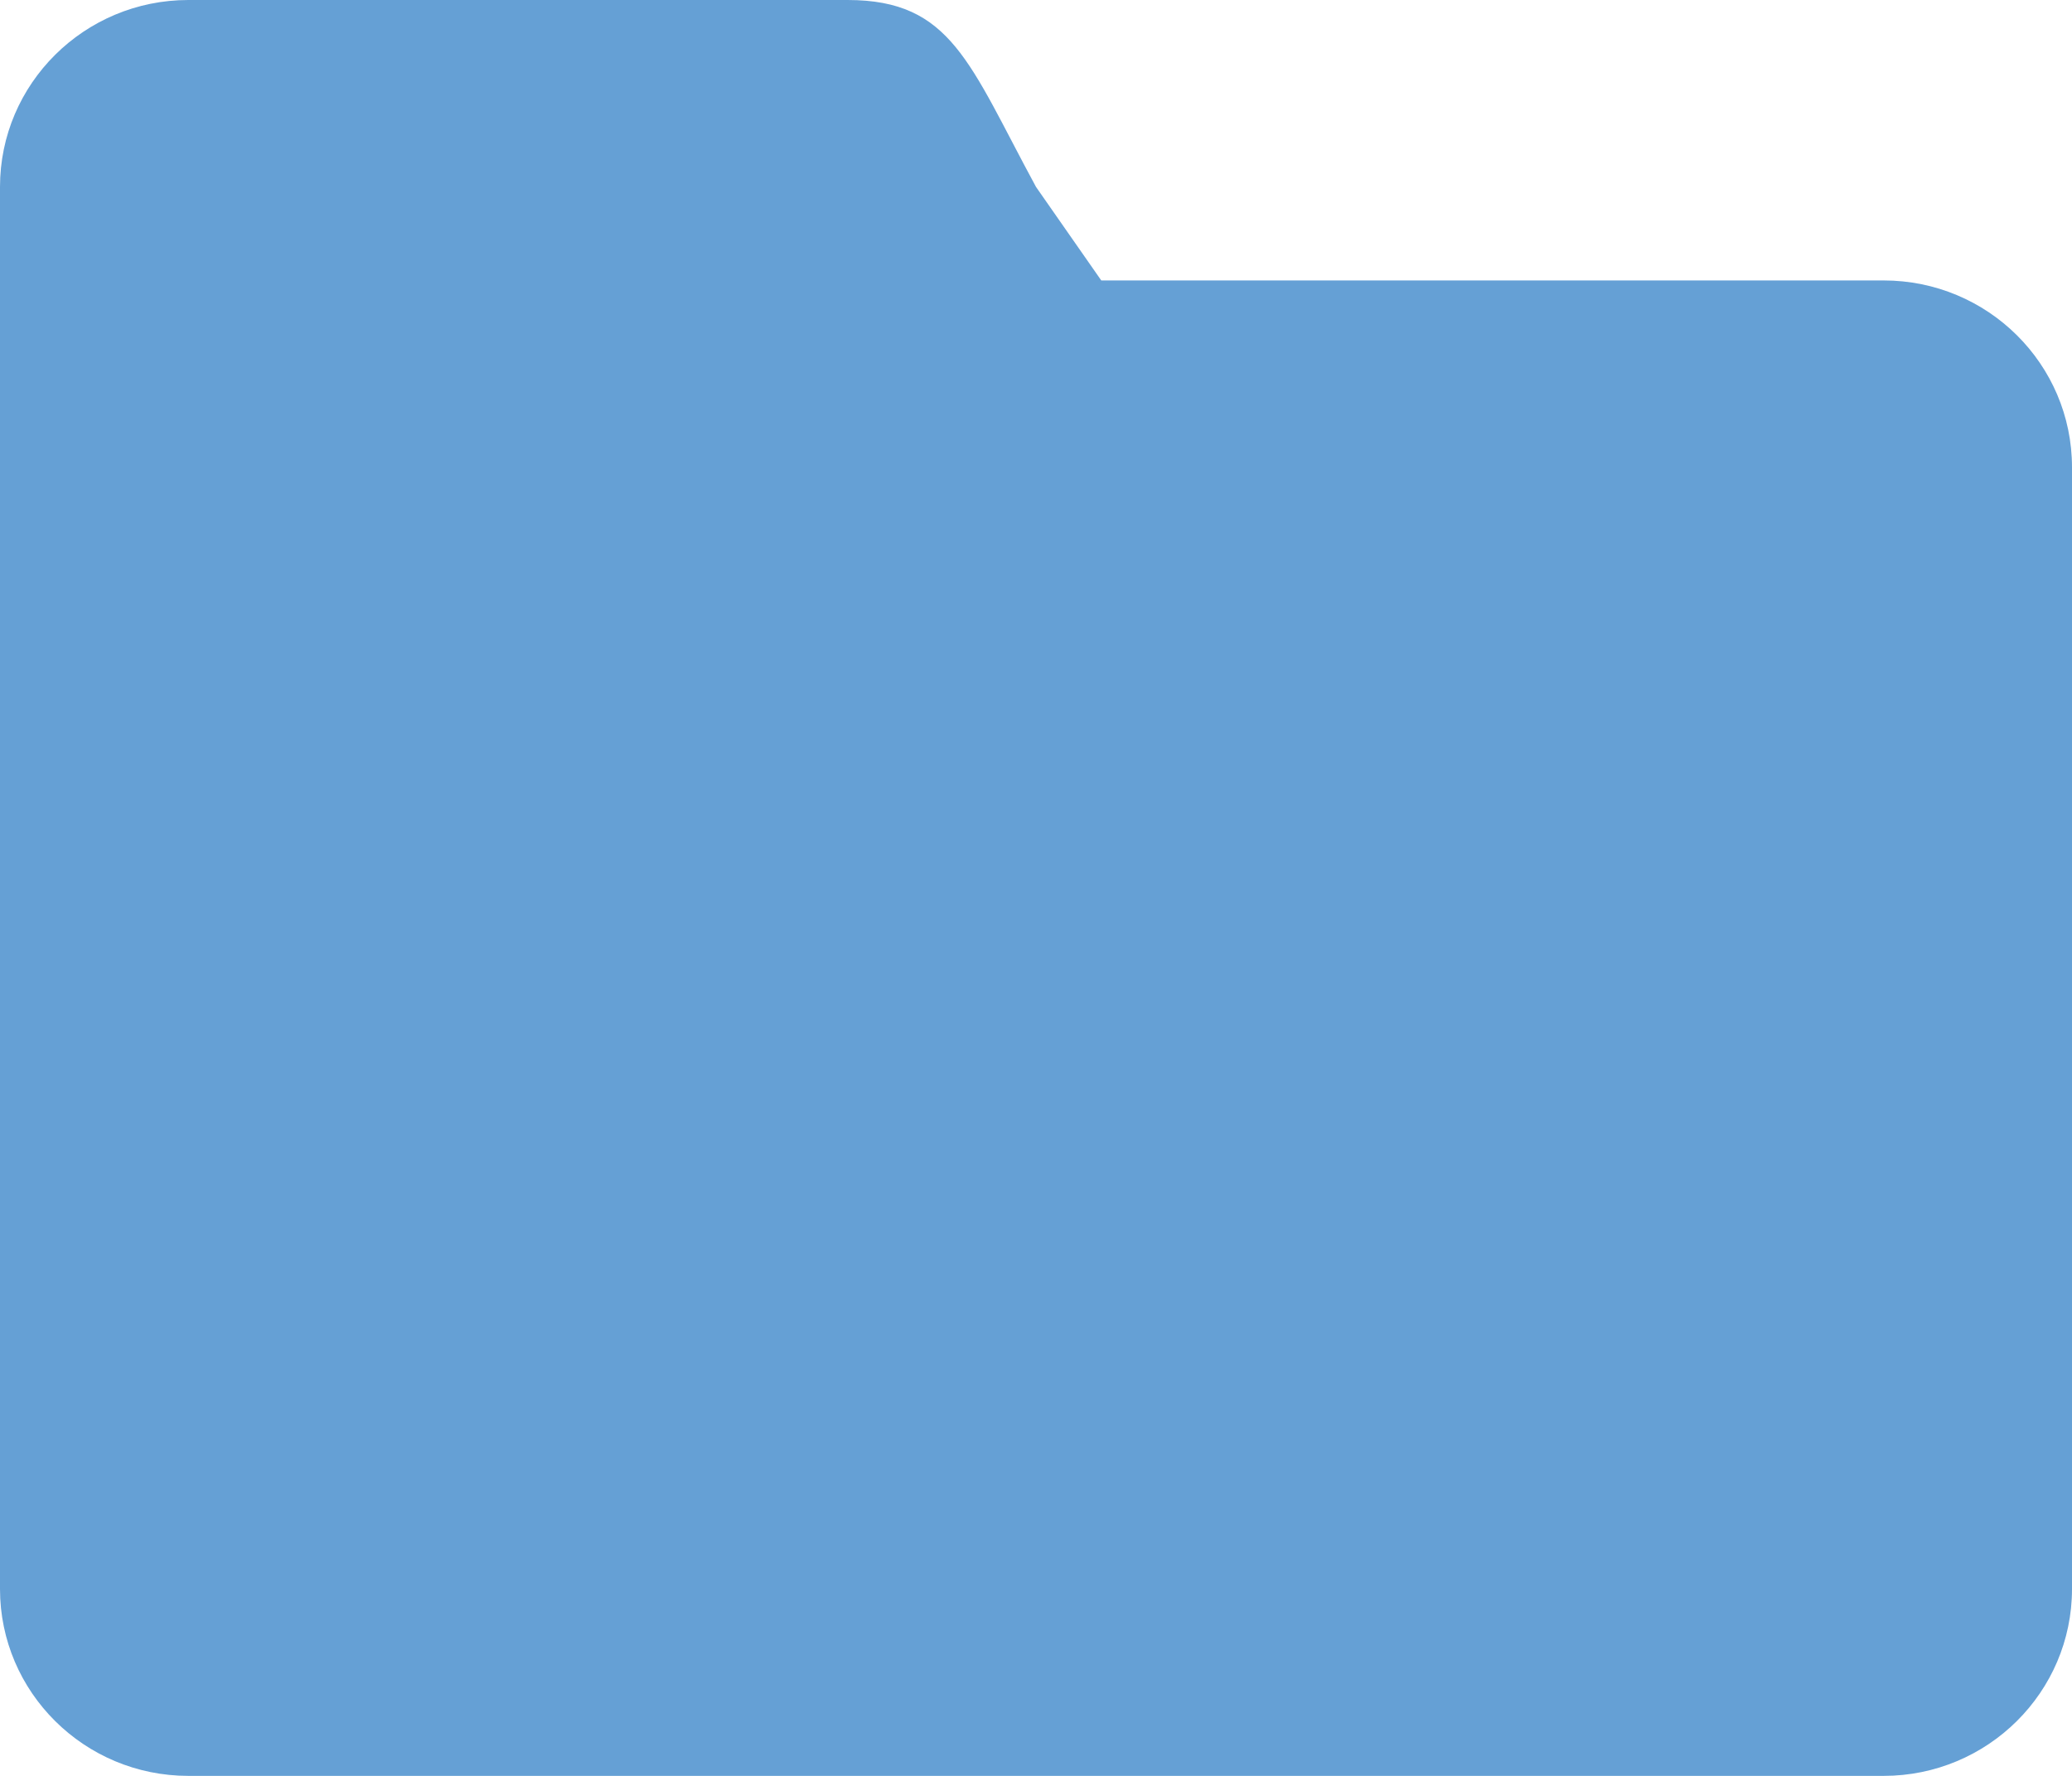 <?xml version="1.0" encoding="UTF-8"?>
<svg width="14px" height="12px" viewBox="0 0 14 12" version="1.1" xmlns="http://www.w3.org/2000/svg" xmlns:xlink="http://www.w3.org/1999/xlink">
    <!-- Generator: Sketch 46.1 (44463) - http://www.bohemiancoding.com/sketch -->
    <title>文件夹</title>
    <desc>Created with Sketch.</desc>
    <defs></defs>
    <g id="Page-2" stroke="none" stroke-width="1" fill="none" fill-rule="evenodd">
        <g id="源码" transform="translate(-231, -190)" fill-rule="nonzero" fill="#65A0D5">
            <g id="Group-13" transform="translate(190, 104)">
                <g id="Group-20" transform="translate(20, 72)">
                    <g id="Group-19" transform="translate(21, 10)">
                        <path d="M12.727,5.895 L7.441,5.895 L7,5.263 C6.549,4.431 6.43,4 5.727,4 L1.273,4 C0.57,4 0,4.566 0,5.263 L0,7.158 L0,7.789 L0,14.737 C0,15.434 0.57,16 1.273,16 L12.727,16 C13.43,16 14,15.434 14,14.737 L14,7.158 C14,6.46 13.43,5.895 12.727,5.895 Z" id="Shape"></path>
                    </g>
                </g>
            </g>
        </g>
    </g>
</svg>